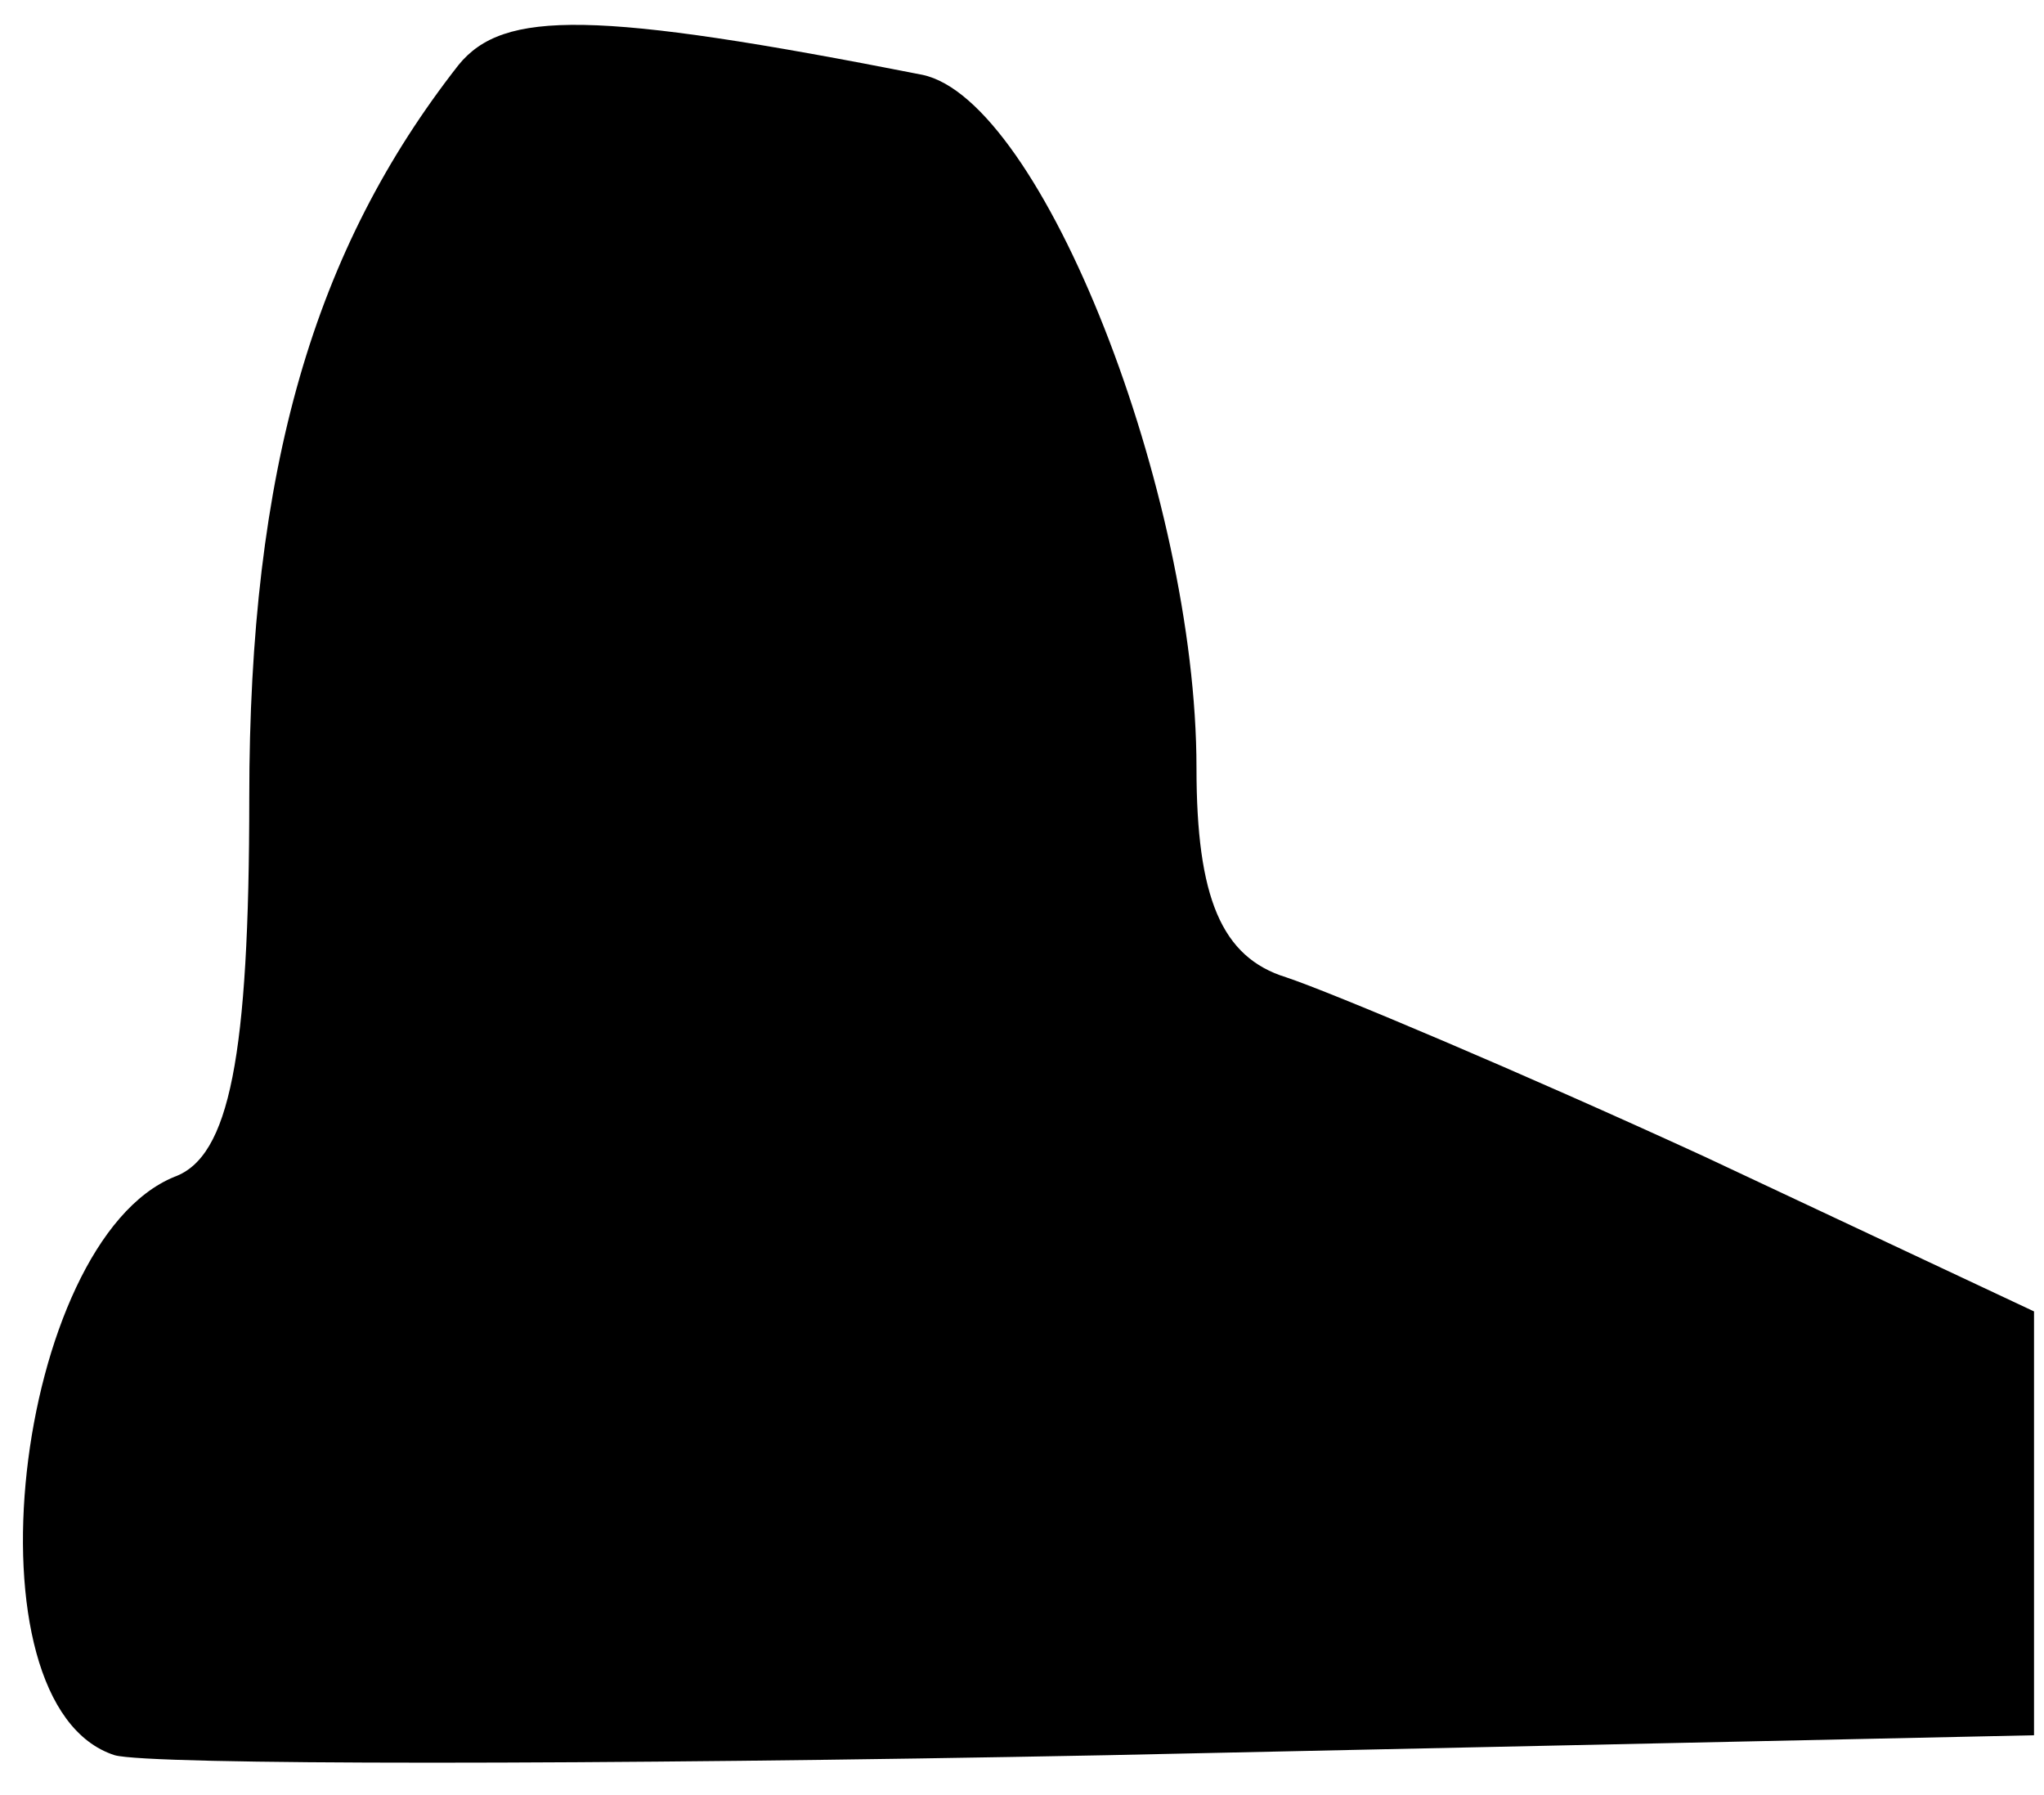 <?xml version="1.0" standalone="no"?>
<!DOCTYPE svg PUBLIC "-//W3C//DTD SVG 20010904//EN"
 "http://www.w3.org/TR/2001/REC-SVG-20010904/DTD/svg10.dtd">
<svg version="1.0" xmlns="http://www.w3.org/2000/svg"
 width="41pt" height="36pt" viewBox="0 0 41 36"
 preserveAspectRatio="xMidYMid meet">
<g transform="translate(0,36) scale(0.1,-0.1)"
fill="#000000" stroke="none">
<path fill="#000000" stroke="none" d="M92 347 c-29 -37 -42 -81 -42 -147 0
-52 -4 -72 -15 -76 -32 -13 -43 -106 -12 -116 7 -2 96 -2 199 0 l186 4 0 43 0
42 -66 31 c-37 17 -75 33 -84 36 -13 4 -18 16 -18 42 0 55 -31 134 -55 139
-66 13 -84 13 -93 2z"/>
</g>
</svg>
